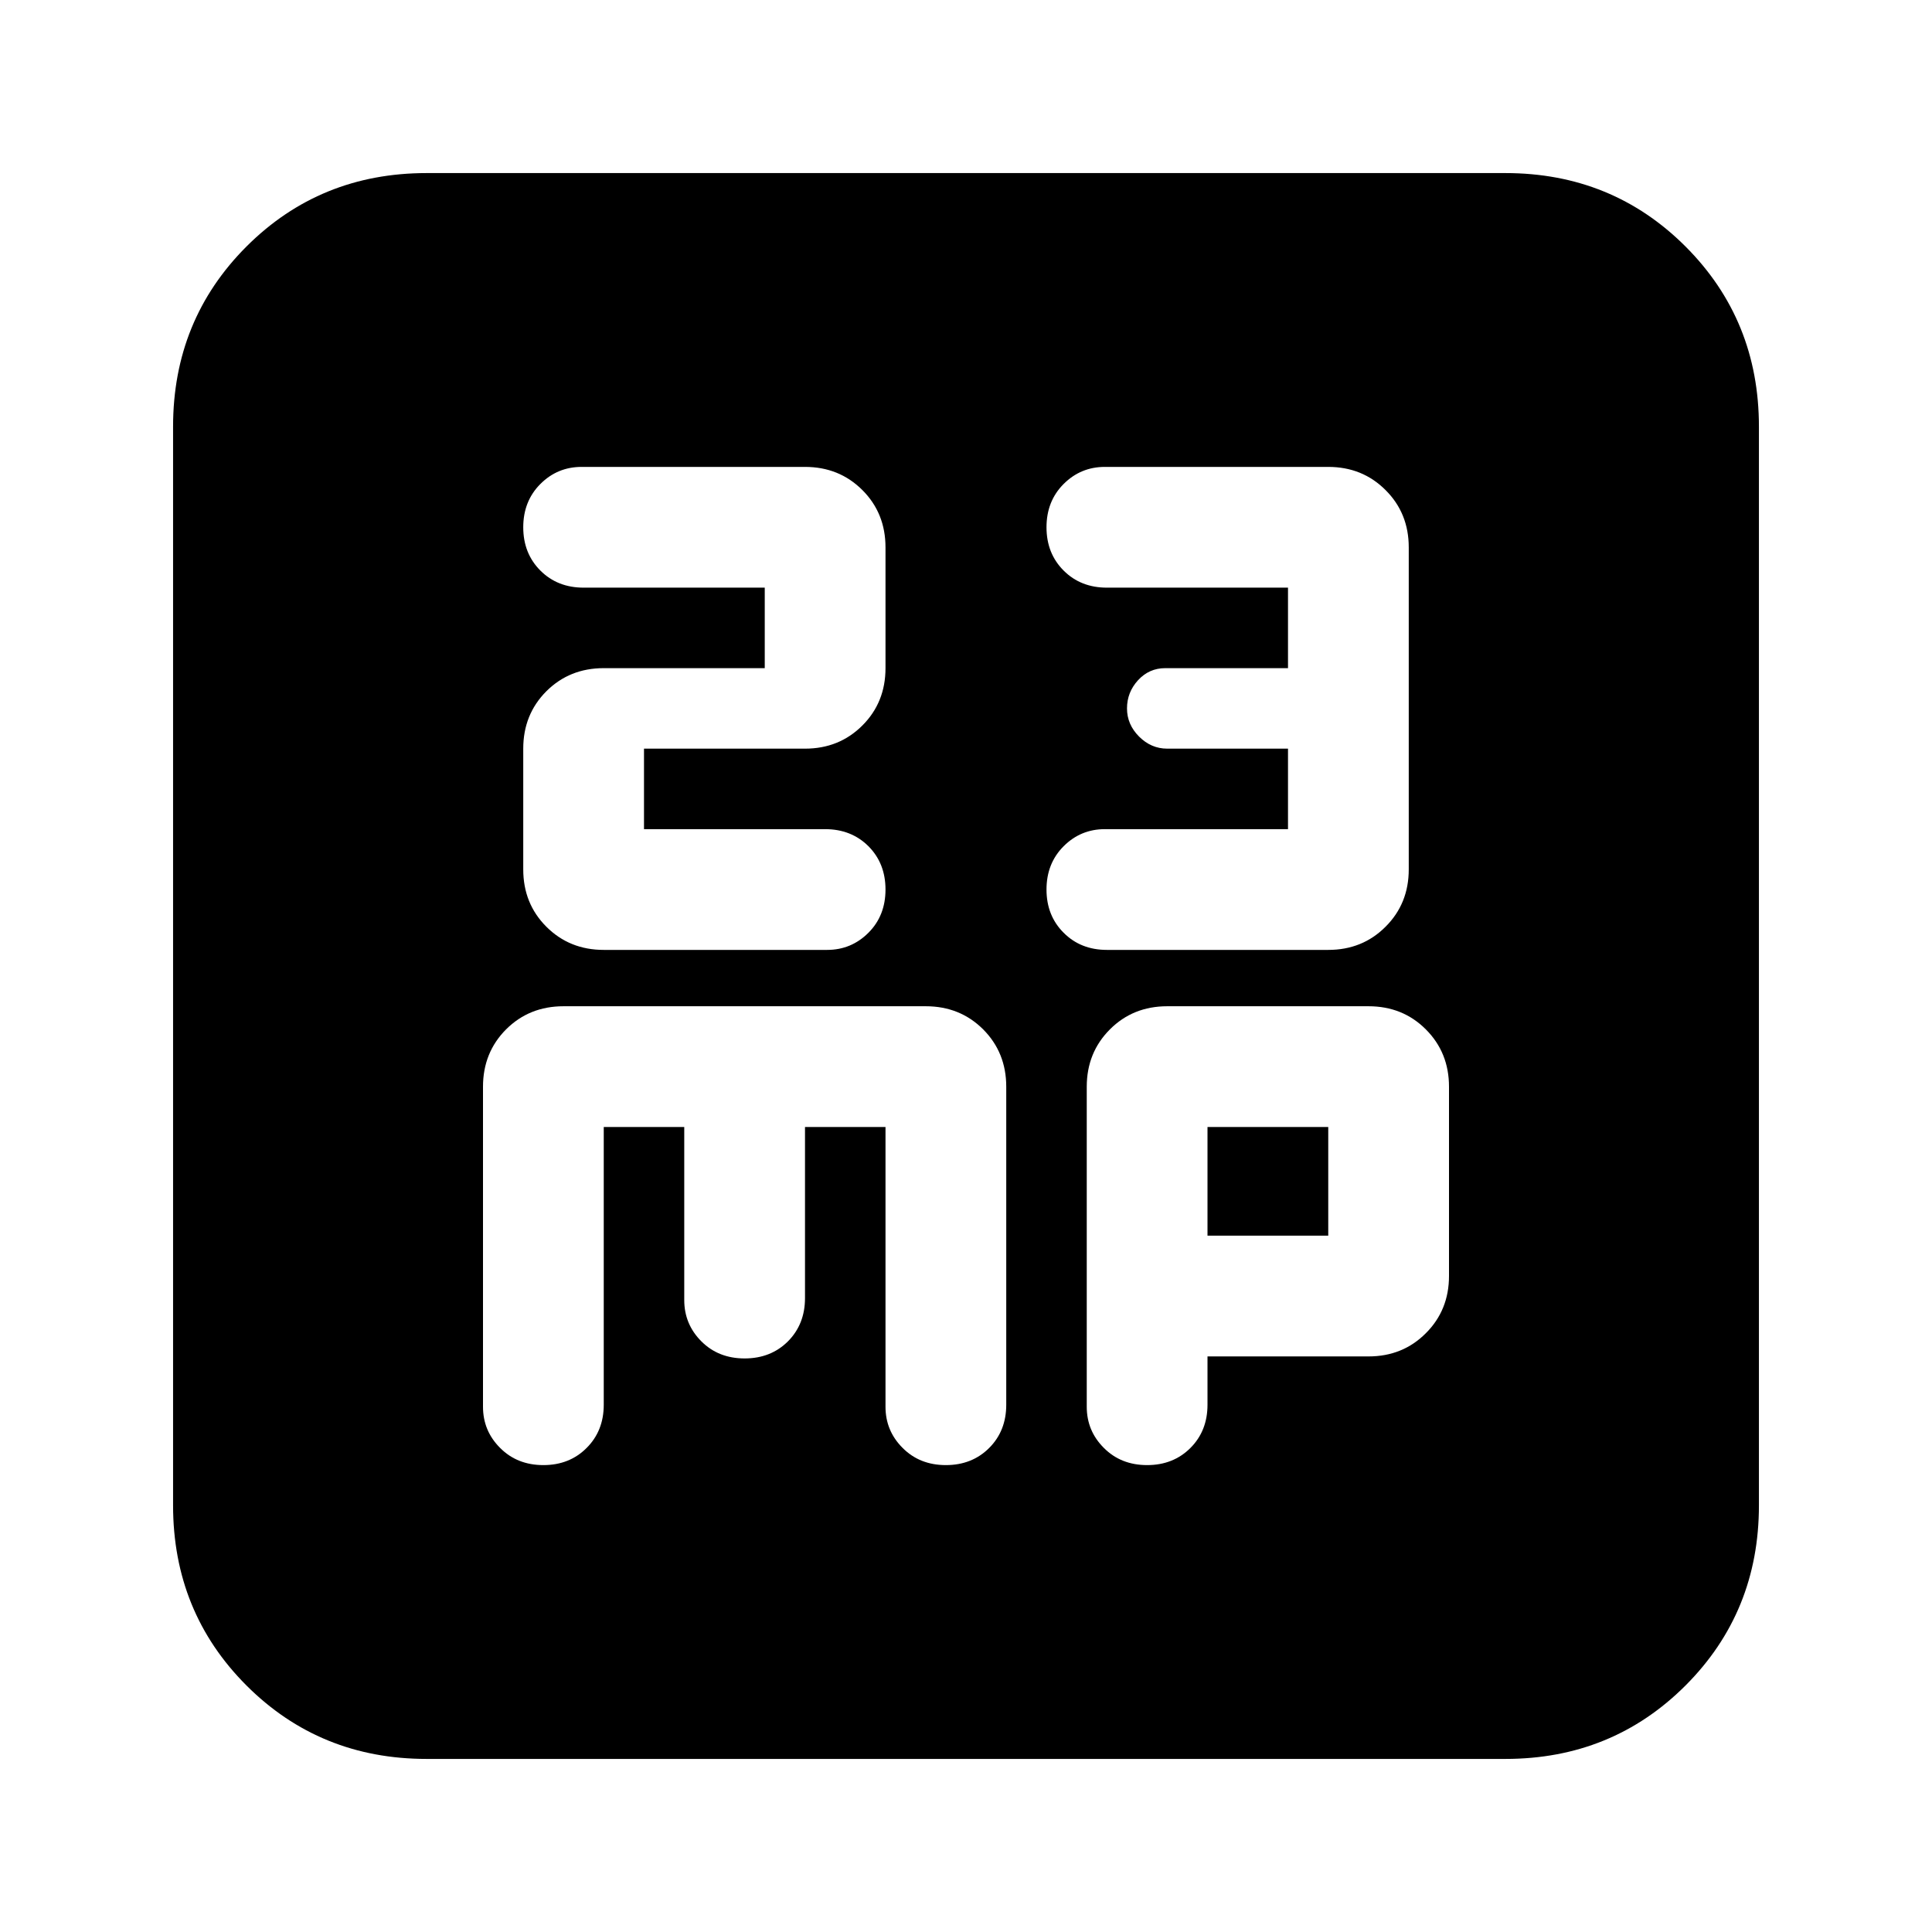 <svg xmlns="http://www.w3.org/2000/svg" height="24" width="24"><path d="M7.225 5.8Q6.925 5.8 6.713 6.012Q6.5 6.225 6.5 6.55Q6.5 6.875 6.713 7.088Q6.925 7.3 7.25 7.3H9.5V8.3H7.5Q7.075 8.3 6.787 8.587Q6.5 8.875 6.5 9.3V10.8Q6.5 11.225 6.787 11.512Q7.075 11.8 7.5 11.8H10.275Q10.575 11.8 10.788 11.587Q11 11.375 11 11.05Q11 10.725 10.788 10.512Q10.575 10.3 10.25 10.3H8V9.3H10Q10.425 9.3 10.713 9.012Q11 8.725 11 8.3V6.8Q11 6.375 10.713 6.088Q10.425 5.8 10 5.8ZM13.725 5.8Q13.425 5.8 13.213 6.012Q13 6.225 13 6.55Q13 6.875 13.213 7.088Q13.425 7.3 13.75 7.3H16V8.3H14.475Q14.275 8.3 14.137 8.45Q14 8.6 14 8.8Q14 9 14.15 9.15Q14.3 9.3 14.5 9.3H16V10.3H13.725Q13.425 10.3 13.213 10.512Q13 10.725 13 11.05Q13 11.375 13.213 11.587Q13.425 11.8 13.75 11.8H16.5Q16.925 11.8 17.212 11.512Q17.5 11.225 17.5 10.8V6.8Q17.5 6.375 17.212 6.088Q16.925 5.8 16.5 5.8ZM5.3 21.85Q3.975 21.85 3.062 20.938Q2.15 20.025 2.15 18.7V5.3Q2.15 3.975 3.062 3.062Q3.975 2.15 5.3 2.15H18.7Q20.025 2.15 20.938 3.062Q21.85 3.975 21.85 5.3V18.7Q21.85 20.025 20.938 20.938Q20.025 21.85 18.7 21.85ZM6.75 18.2Q7.075 18.2 7.287 17.987Q7.5 17.775 7.5 17.45V14H8.5V16.15Q8.5 16.45 8.713 16.663Q8.925 16.875 9.25 16.875Q9.575 16.875 9.788 16.663Q10 16.45 10 16.125V14H11V17.475Q11 17.775 11.213 17.987Q11.425 18.2 11.75 18.2Q12.075 18.2 12.288 17.987Q12.5 17.775 12.5 17.45V13.5Q12.5 13.075 12.213 12.787Q11.925 12.5 11.5 12.5H7Q6.575 12.5 6.287 12.787Q6 13.075 6 13.5V17.475Q6 17.775 6.213 17.987Q6.425 18.2 6.75 18.2ZM14.25 18.2Q14.575 18.2 14.788 17.987Q15 17.775 15 17.45V16.85H17Q17.425 16.85 17.712 16.562Q18 16.275 18 15.85V13.5Q18 13.075 17.712 12.787Q17.425 12.5 17 12.5H14.5Q14.075 12.5 13.788 12.787Q13.5 13.075 13.5 13.5V17.475Q13.5 17.775 13.713 17.987Q13.925 18.2 14.25 18.2ZM15 14H16.5V15.35H15Z"/></svg>